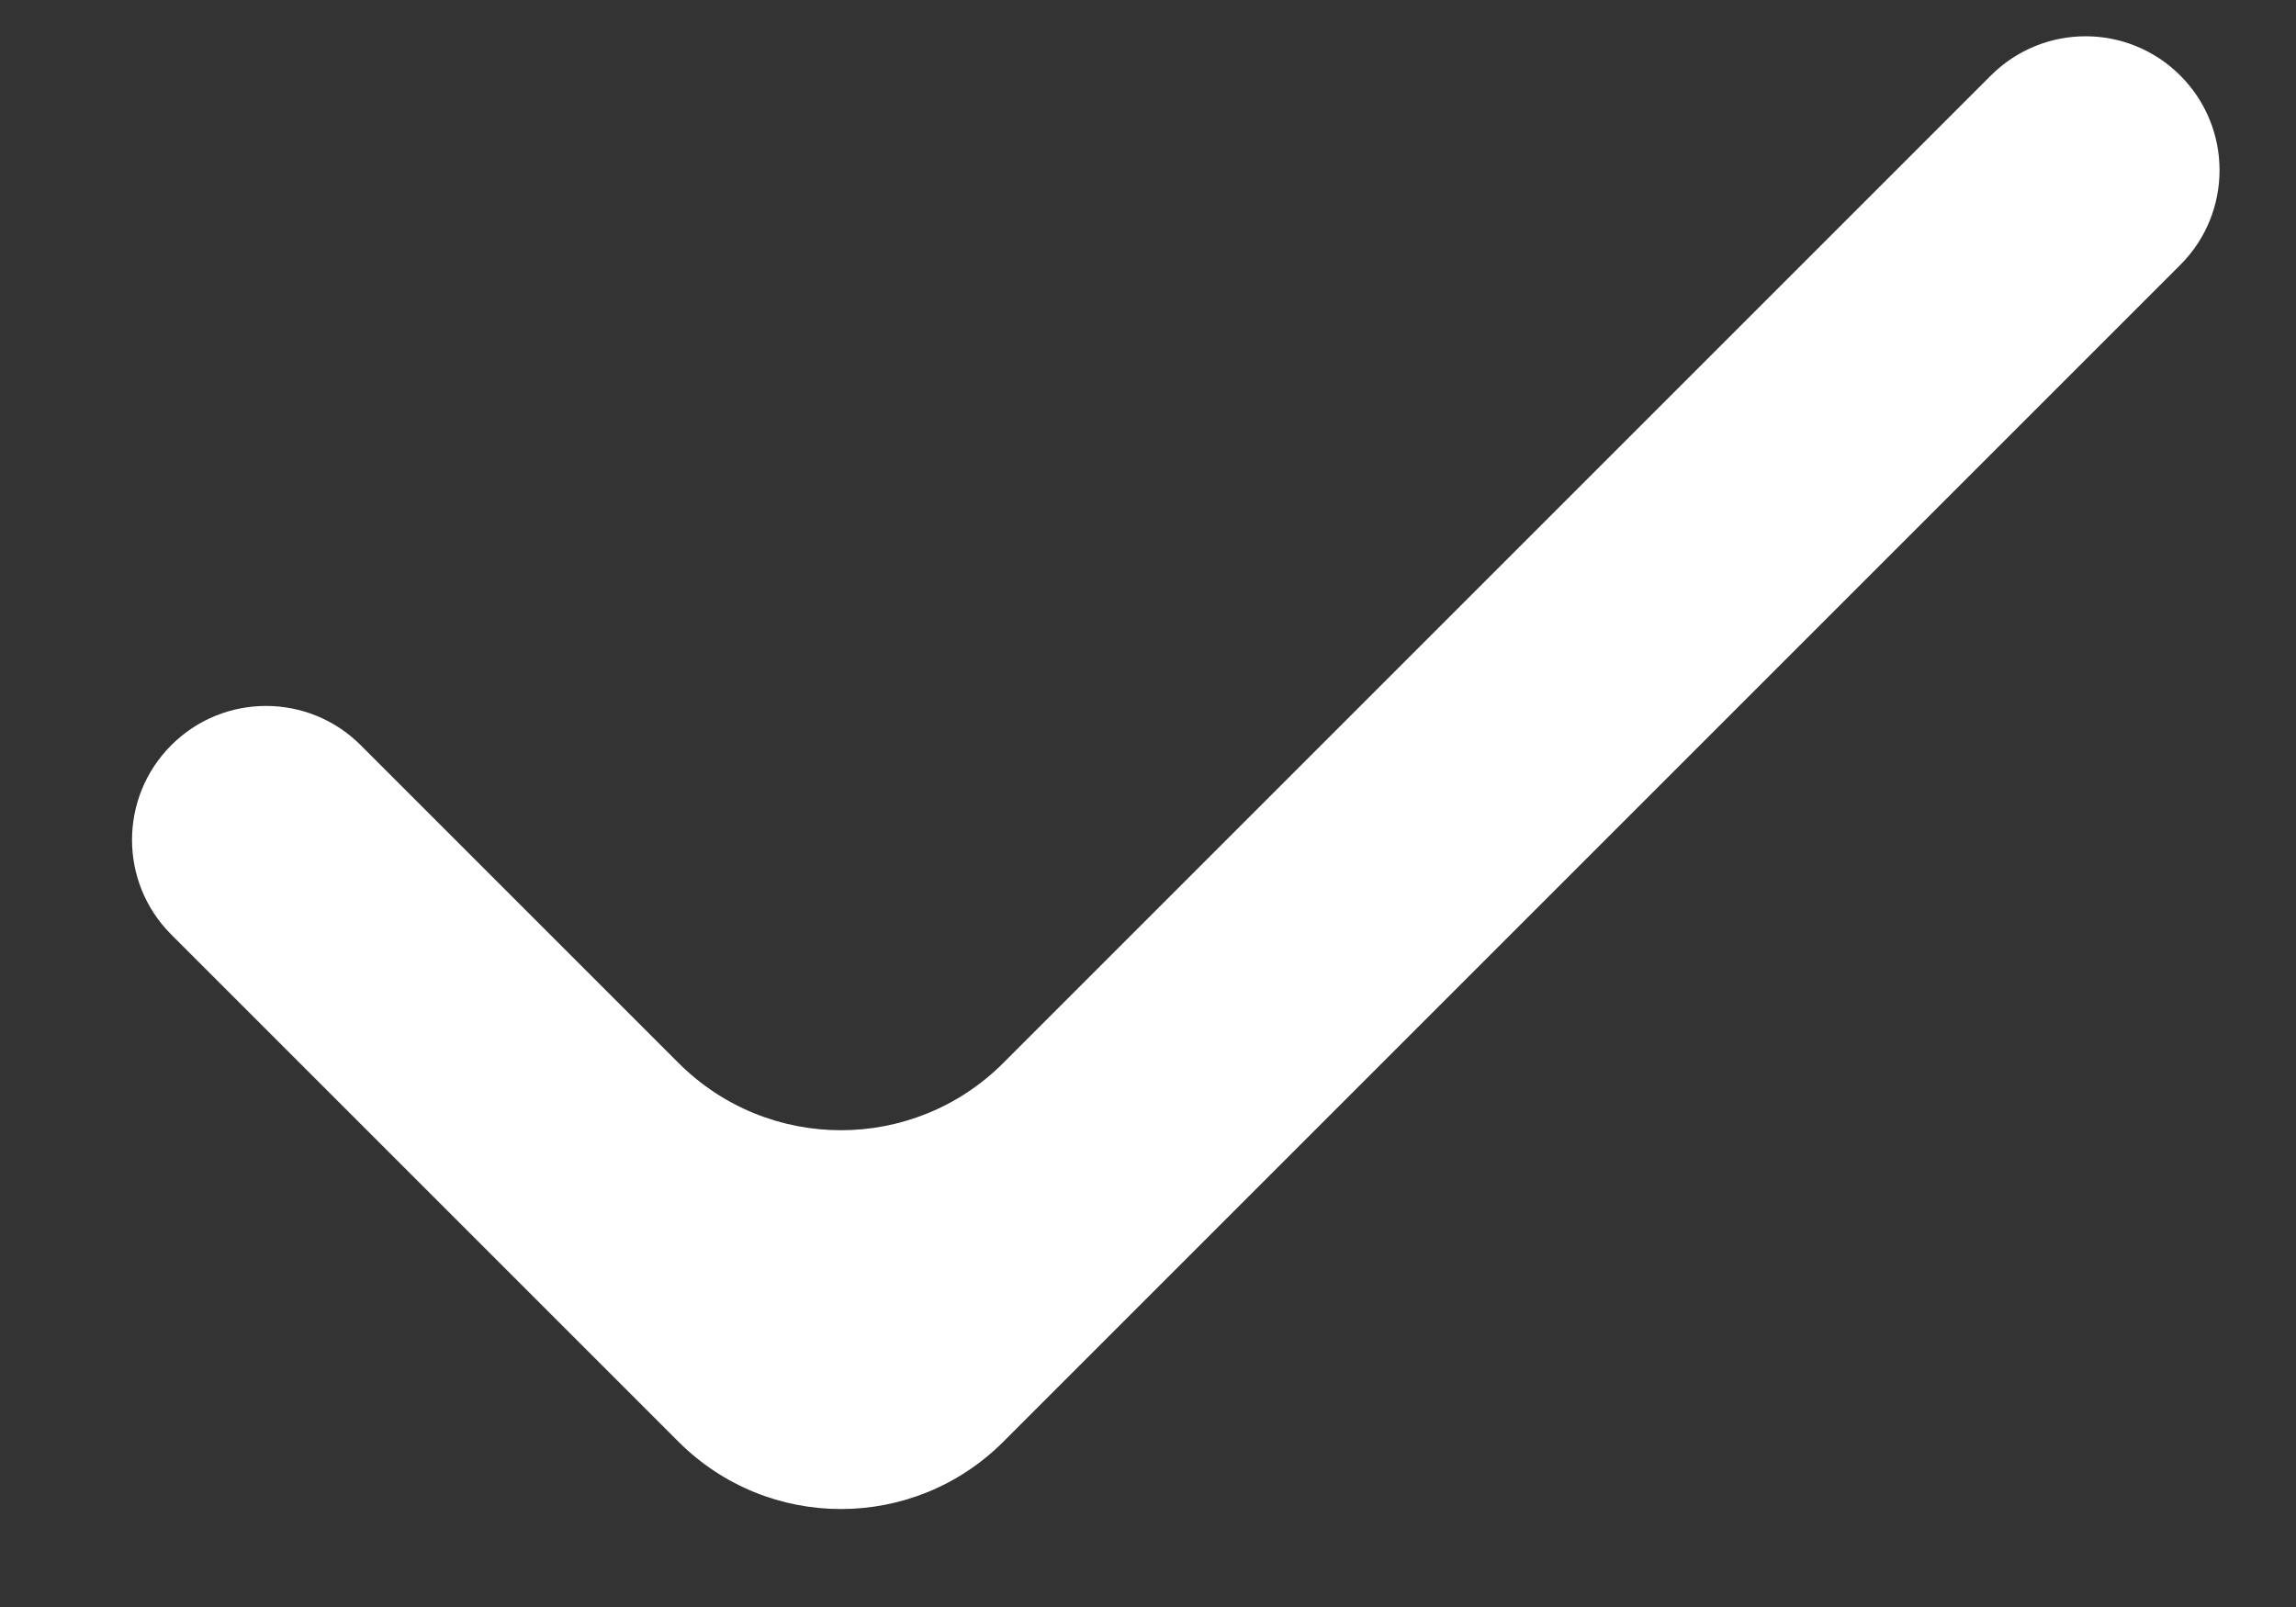 <svg width="10" height="7" viewBox="0 0 10 7" fill="none" xmlns="http://www.w3.org/2000/svg">
<rect x="0" y="0" width="10" height="7" fill="#333333" stroke="none"/>
<path fill-rule="evenodd" clip-rule="evenodd" d="M2.955 4.63C3.346 5.021 3.979 5.021 4.37 4.63L8.671 0.329C8.899 0.101 9.268 0.101 9.496 0.329C9.724 0.557 9.724 0.926 9.496 1.154L4.37 6.28C3.979 6.671 3.346 6.671 2.955 6.28L0.746 4.071C0.518 3.843 0.518 3.474 0.746 3.246C0.974 3.018 1.343 3.018 1.571 3.246L2.955 4.63Z" fill="white"/>
</svg>
